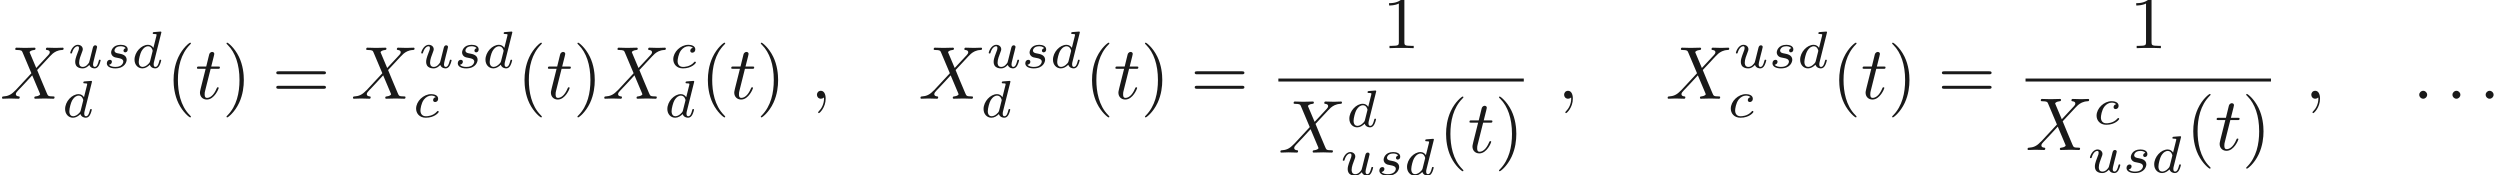 <ns0:svg xmlns:ns0="http://www.w3.org/2000/svg" xmlns:ns1="http://www.w3.org/1999/xlink" version="1.1" width="333.254pt" height="23.344pt" viewBox="-26.423 -61.041 333.254 23.344" readme2tex:offset="0" xmlns:readme2tex="http://github.com/leegao/readme2tex/">
<ns0:defs>
<ns0:path id="g2-40" d="M3.298 2.391C3.298 2.361 3.298 2.341 3.128 2.172C1.883 .917 1.564-.966 1.564-2.491C1.564-4.224 1.943-5.958 3.168-7.203C3.298-7.323 3.298-7.342 3.298-7.372C3.298-7.442 3.258-7.472 3.198-7.472C3.098-7.472 2.202-6.795 1.614-5.529C1.106-4.433 .986-3.328 .986-2.491C.986-1.714 1.096-.508 1.644 .618C2.242 1.843 3.098 2.491 3.198 2.491C3.258 2.491 3.298 2.461 3.298 2.391Z" />
<ns0:path id="g2-41" d="M2.879-2.491C2.879-3.268 2.77-4.473 2.222-5.599C1.624-6.824 .767-7.472 .667-7.472C.608-7.472 .568-7.432 .568-7.372C.568-7.342 .568-7.323 .757-7.143C1.733-6.157 2.301-4.573 2.301-2.491C2.301-.787 1.933 .966 .697 2.222C.568 2.341 .568 2.361 .568 2.391C.568 2.451 .608 2.491 .667 2.491C.767 2.491 1.664 1.813 2.252 .548C2.76-.548 2.879-1.654 2.879-2.491Z" />
<ns0:path id="g2-49" d="M2.929-6.376C2.929-6.615 2.929-6.635 2.7-6.635C2.082-5.998 1.205-5.998 .887-5.998V-5.689C1.086-5.689 1.674-5.689 2.192-5.948V-.787C2.192-.428 2.162-.309 1.265-.309H.946V0C1.295-.03 2.162-.03 2.56-.03S3.826-.03 4.174 0V-.309H3.856C2.959-.309 2.929-.418 2.929-.787V-6.376Z" />
<ns0:path id="g2-61" d="M6.844-3.258C6.994-3.258 7.183-3.258 7.183-3.457S6.994-3.656 6.854-3.656H.887C.747-3.656 .558-3.656 .558-3.457S.747-3.258 .897-3.258H6.844ZM6.854-1.325C6.994-1.325 7.183-1.325 7.183-1.524S6.994-1.724 6.844-1.724H.897C.747-1.724 .558-1.724 .558-1.524S.747-1.325 .887-1.325H6.854Z" />
<ns0:path id="g1-99" d="M3.055-2.671C2.803-2.629 2.699-2.434 2.699-2.28C2.699-2.092 2.845-2.022 2.971-2.022C3.124-2.022 3.368-2.134 3.368-2.469C3.368-2.943 2.824-3.075 2.448-3.075C1.402-3.075 .432-2.113 .432-1.144C.432-.544 .851 .07 1.723 .07C2.901 .07 3.452-.621 3.452-.718C3.452-.76 3.389-.837 3.333-.837C3.292-.837 3.278-.823 3.222-.767C2.678-.126 1.862-.126 1.736-.126C1.234-.126 1.011-.467 1.011-.9C1.011-1.102 1.109-1.862 1.471-2.343C1.736-2.685 2.099-2.88 2.448-2.88C2.545-2.88 2.88-2.866 3.055-2.671Z" />
<ns0:path id="g1-100" d="M3.982-4.631C3.989-4.645 4.01-4.735 4.01-4.742C4.01-4.777 3.982-4.84 3.898-4.84C3.759-4.84 3.18-4.784 3.006-4.77C2.95-4.763 2.852-4.756 2.852-4.61C2.852-4.512 2.95-4.512 3.034-4.512C3.368-4.512 3.368-4.463 3.368-4.407C3.368-4.359 3.354-4.317 3.34-4.254L2.943-2.664C2.797-2.894 2.559-3.075 2.225-3.075C1.332-3.075 .425-2.092 .425-1.088C.425-.411 .879 .07 1.478 .07C1.855 .07 2.19-.146 2.469-.418C2.601 0 3.006 .07 3.187 .07C3.438 .07 3.612-.084 3.738-.3C3.891-.572 3.982-.969 3.982-.997C3.982-1.088 3.891-1.088 3.87-1.088C3.773-1.088 3.766-1.06 3.717-.872C3.633-.537 3.501-.126 3.208-.126C3.027-.126 2.978-.279 2.978-.467C2.978-.6 2.992-.663 3.013-.753L3.982-4.631ZM2.497-.872C2.448-.676 2.294-.537 2.141-.404C2.078-.349 1.799-.126 1.499-.126C1.241-.126 .99-.307 .99-.802C.99-1.172 1.193-1.939 1.353-2.218C1.674-2.776 2.029-2.88 2.225-2.88C2.713-2.88 2.845-2.35 2.845-2.273C2.845-2.246 2.831-2.197 2.824-2.176L2.497-.872Z" />
<ns0:path id="g1-115" d="M3.006-2.622C2.824-2.58 2.713-2.434 2.713-2.294C2.713-2.134 2.852-2.071 2.943-2.071C3.013-2.071 3.278-2.113 3.278-2.469C3.278-2.922 2.776-3.075 2.35-3.075C1.262-3.075 1.067-2.273 1.067-2.057C1.067-1.799 1.213-1.632 1.311-1.548C1.492-1.409 1.618-1.381 2.099-1.297C2.246-1.269 2.692-1.186 2.692-.837C2.692-.718 2.615-.453 2.322-.279C2.05-.126 1.709-.126 1.625-.126C1.346-.126 .948-.188 .788-.418C1.018-.446 1.172-.621 1.172-.816C1.172-.99 1.046-1.074 .9-1.074C.697-1.074 .495-.914 .495-.607C.495-.188 .941 .07 1.618 .07C2.901 .07 3.138-.809 3.138-1.081C3.138-1.723 2.434-1.848 2.176-1.897C2.113-1.911 1.939-1.939 1.897-1.953C1.639-2.001 1.513-2.148 1.513-2.301C1.513-2.462 1.639-2.65 1.792-2.748C1.981-2.866 2.225-2.88 2.343-2.88C2.49-2.88 2.852-2.859 3.006-2.622Z" />
<ns0:path id="g1-117" d="M2.95-1.13C2.915-.99 2.852-.725 2.838-.718C2.706-.502 2.427-.126 1.995-.126C1.513-.126 1.513-.579 1.513-.704C1.513-1.116 1.709-1.611 1.904-2.12C1.96-2.26 2.001-2.364 2.001-2.476C2.001-2.838 1.695-3.075 1.339-3.075C.642-3.075 .328-2.12 .328-2.008C.328-1.918 .425-1.918 .446-1.918C.544-1.918 .551-1.953 .572-2.029C.739-2.601 1.046-2.88 1.318-2.88C1.437-2.88 1.492-2.803 1.492-2.636C1.492-2.476 1.437-2.329 1.367-2.169C.99-1.206 .99-1.004 .99-.816C.99-.697 .99-.377 1.248-.153C1.451 .014 1.723 .07 1.967 .07C2.406 .07 2.643-.167 2.873-.391C3.027 .056 3.494 .07 3.578 .07C3.815 .07 3.996-.07 4.129-.3C4.282-.572 4.38-.976 4.38-.997C4.38-1.088 4.282-1.088 4.261-1.088C4.163-1.088 4.156-1.06 4.108-.872C4.024-.544 3.891-.126 3.599-.126C3.417-.126 3.368-.286 3.368-.467C3.368-.586 3.424-.837 3.473-1.018C3.522-1.206 3.592-1.492 3.626-1.646L3.787-2.267C3.829-2.441 3.905-2.748 3.905-2.783C3.905-2.922 3.794-3.006 3.675-3.006C3.417-3.006 3.368-2.803 3.313-2.58L2.95-1.13Z" />
<ns0:path id="g0-58" d="M1.913-.528C1.913-.817 1.674-1.056 1.385-1.056S.857-.817 .857-.528S1.096 0 1.385 0S1.913-.239 1.913-.528Z" />
<ns0:path id="g0-59" d="M2.022-.01C2.022-.667 1.773-1.056 1.385-1.056C1.056-1.056 .857-.807 .857-.528C.857-.259 1.056 0 1.385 0C1.504 0 1.634-.04 1.733-.13C1.763-.149 1.773-.159 1.783-.159S1.803-.149 1.803-.01C1.803 .727 1.455 1.325 1.126 1.654C1.016 1.763 1.016 1.783 1.016 1.813C1.016 1.883 1.066 1.923 1.116 1.923C1.225 1.923 2.022 1.156 2.022-.01Z" />
<ns0:path id="g0-88" d="M4.832-4.095L3.995-6.077C3.965-6.157 3.945-6.197 3.945-6.207C3.945-6.267 4.115-6.456 4.533-6.496C4.633-6.506 4.732-6.516 4.732-6.685C4.732-6.804 4.613-6.804 4.583-6.804C4.174-6.804 3.746-6.775 3.328-6.775C3.078-6.775 2.461-6.804 2.212-6.804C2.152-6.804 2.032-6.804 2.032-6.605C2.032-6.496 2.132-6.496 2.262-6.496C2.859-6.496 2.919-6.396 3.009-6.177L4.184-3.397L2.082-1.136L1.953-1.026C1.465-.498 .996-.339 .488-.309C.359-.299 .269-.299 .269-.11C.269-.1 .269 0 .399 0C.697 0 1.026-.03 1.335-.03C1.704-.03 2.092 0 2.451 0C2.511 0 2.63 0 2.63-.199C2.63-.299 2.531-.309 2.511-.309C2.421-.319 2.112-.339 2.112-.618C2.112-.777 2.262-.936 2.381-1.066L3.397-2.142L4.294-3.118L5.3-.737C5.34-.628 5.35-.618 5.35-.598C5.35-.518 5.161-.349 4.772-.309C4.663-.299 4.573-.289 4.573-.12C4.573 0 4.682 0 4.722 0C5.001 0 5.699-.03 5.978-.03C6.227-.03 6.834 0 7.083 0C7.153 0 7.273 0 7.273-.189C7.273-.309 7.173-.309 7.093-.309C6.426-.319 6.406-.349 6.237-.747C5.848-1.674 5.181-3.228 4.951-3.826C5.629-4.523 6.675-5.709 6.994-5.988C7.283-6.227 7.661-6.466 8.259-6.496C8.389-6.506 8.478-6.506 8.478-6.695C8.478-6.705 8.478-6.804 8.349-6.804C8.05-6.804 7.721-6.775 7.412-6.775C7.044-6.775 6.665-6.804 6.306-6.804C6.247-6.804 6.117-6.804 6.117-6.605C6.117-6.535 6.167-6.506 6.237-6.496C6.326-6.486 6.635-6.466 6.635-6.187C6.635-6.047 6.526-5.918 6.446-5.828L4.832-4.095Z" />
<ns0:path id="g0-116" d="M2.052-3.985H2.989C3.188-3.985 3.288-3.985 3.288-4.184C3.288-4.294 3.188-4.294 3.009-4.294H2.132C2.491-5.709 2.54-5.908 2.54-5.968C2.54-6.137 2.421-6.237 2.252-6.237C2.222-6.237 1.943-6.227 1.853-5.878L1.465-4.294H.528C.329-4.294 .229-4.294 .229-4.105C.229-3.985 .309-3.985 .508-3.985H1.385C.667-1.156 .628-.986 .628-.807C.628-.269 1.006 .11 1.544 .11C2.56 .11 3.128-1.345 3.128-1.425C3.128-1.524 3.049-1.524 3.009-1.524C2.919-1.524 2.909-1.494 2.859-1.385C2.431-.349 1.903-.11 1.564-.11C1.355-.11 1.255-.239 1.255-.568C1.255-.807 1.275-.877 1.315-1.046L2.052-3.985Z" />
</ns0:defs>
<ns0:g id="page1" fill-opacity="0.9">
<ns0:use x="-26.423" y="-47.881" ns1:href="#g0-88" />
<ns0:use x="-17.387" y="-51.994" ns1:href="#g1-117" />
<ns0:use x="-12.677" y="-51.994" ns1:href="#g1-115" />
<ns0:use x="-8.917" y="-51.994" ns1:href="#g1-100" />
<ns0:use x="-18.169" y="-45.418" ns1:href="#g1-100" />
<ns0:use x="-4.271" y="-47.881" ns1:href="#g2-40" />
<ns0:use x="-.397" y="-47.881" ns1:href="#g0-116" />
<ns0:use x="3.201" y="-47.881" ns1:href="#g2-41" />
<ns0:use x="9.843" y="-47.881" ns1:href="#g2-61" />
<ns0:use x="20.359" y="-47.881" ns1:href="#g0-88" />
<ns0:use x="29.394" y="-51.994" ns1:href="#g1-117" />
<ns0:use x="34.105" y="-51.994" ns1:href="#g1-115" />
<ns0:use x="37.865" y="-51.994" ns1:href="#g1-100" />
<ns0:use x="28.612" y="-45.418" ns1:href="#g1-99" />
<ns0:use x="42.51" y="-47.881" ns1:href="#g2-40" />
<ns0:use x="46.385" y="-47.881" ns1:href="#g0-116" />
<ns0:use x="49.982" y="-47.881" ns1:href="#g2-41" />
<ns0:use x="53.857" y="-47.881" ns1:href="#g0-88" />
<ns0:use x="62.892" y="-51.994" ns1:href="#g1-99" />
<ns0:use x="62.11" y="-45.418" ns1:href="#g1-100" />
<ns0:use x="66.951" y="-47.881" ns1:href="#g2-40" />
<ns0:use x="70.825" y="-47.881" ns1:href="#g0-116" />
<ns0:use x="74.423" y="-47.881" ns1:href="#g2-41" />
<ns0:use x="81.618" y="-47.881" ns1:href="#g0-59" />
<ns0:use x="96.008" y="-47.881" ns1:href="#g0-88" />
<ns0:use x="105.044" y="-51.994" ns1:href="#g1-117" />
<ns0:use x="109.754" y="-51.994" ns1:href="#g1-115" />
<ns0:use x="113.515" y="-51.994" ns1:href="#g1-100" />
<ns0:use x="104.262" y="-45.418" ns1:href="#g1-100" />
<ns0:use x="118.16" y="-47.881" ns1:href="#g2-40" />
<ns0:use x="122.034" y="-47.881" ns1:href="#g0-116" />
<ns0:use x="125.632" y="-47.881" ns1:href="#g2-41" />
<ns0:use x="132.274" y="-47.881" ns1:href="#g2-61" />
<ns0:use x="157.853" y="-54.621" ns1:href="#g2-49" />
<ns0:rect x="143.985" y="-50.571" height=".398" width="32.716" />
<ns0:use x="143.985" y="-40.702" ns1:href="#g0-88" />
<ns0:use x="153.021" y="-44.134" ns1:href="#g1-100" />
<ns0:use x="152.239" y="-37.697" ns1:href="#g1-117" />
<ns0:use x="156.95" y="-37.697" ns1:href="#g1-115" />
<ns0:use x="160.71" y="-37.697" ns1:href="#g1-100" />
<ns0:use x="165.355" y="-40.702" ns1:href="#g2-40" />
<ns0:use x="169.23" y="-40.702" ns1:href="#g0-116" />
<ns0:use x="172.827" y="-40.702" ns1:href="#g2-41" />
<ns0:use x="181.218" y="-47.881" ns1:href="#g0-59" />
<ns0:use x="195.608" y="-47.881" ns1:href="#g0-88" />
<ns0:use x="204.644" y="-51.994" ns1:href="#g1-117" />
<ns0:use x="209.354" y="-51.994" ns1:href="#g1-115" />
<ns0:use x="213.115" y="-51.994" ns1:href="#g1-100" />
<ns0:use x="203.862" y="-45.418" ns1:href="#g1-99" />
<ns0:use x="217.76" y="-47.881" ns1:href="#g2-40" />
<ns0:use x="221.634" y="-47.881" ns1:href="#g0-116" />
<ns0:use x="225.232" y="-47.881" ns1:href="#g2-41" />
<ns0:use x="231.874" y="-47.881" ns1:href="#g2-61" />
<ns0:use x="257.453" y="-54.621" ns1:href="#g2-49" />
<ns0:rect x="243.585" y="-50.571" height=".398" width="32.716" />
<ns0:use x="243.585" y="-41.047" ns1:href="#g0-88" />
<ns0:use x="252.621" y="-44.479" ns1:href="#g1-99" />
<ns0:use x="251.839" y="-38.042" ns1:href="#g1-117" />
<ns0:use x="256.55" y="-38.042" ns1:href="#g1-115" />
<ns0:use x="260.31" y="-38.042" ns1:href="#g1-100" />
<ns0:use x="264.955" y="-41.047" ns1:href="#g2-40" />
<ns0:use x="268.83" y="-41.047" ns1:href="#g0-116" />
<ns0:use x="272.427" y="-41.047" ns1:href="#g2-41" />
<ns0:use x="280.818" y="-47.881" ns1:href="#g0-59" />
<ns0:use x="295.208" y="-47.881" ns1:href="#g0-58" />
<ns0:use x="299.636" y="-47.881" ns1:href="#g0-58" />
<ns0:use x="304.064" y="-47.881" ns1:href="#g0-58" />
</ns0:g>
</ns0:svg>